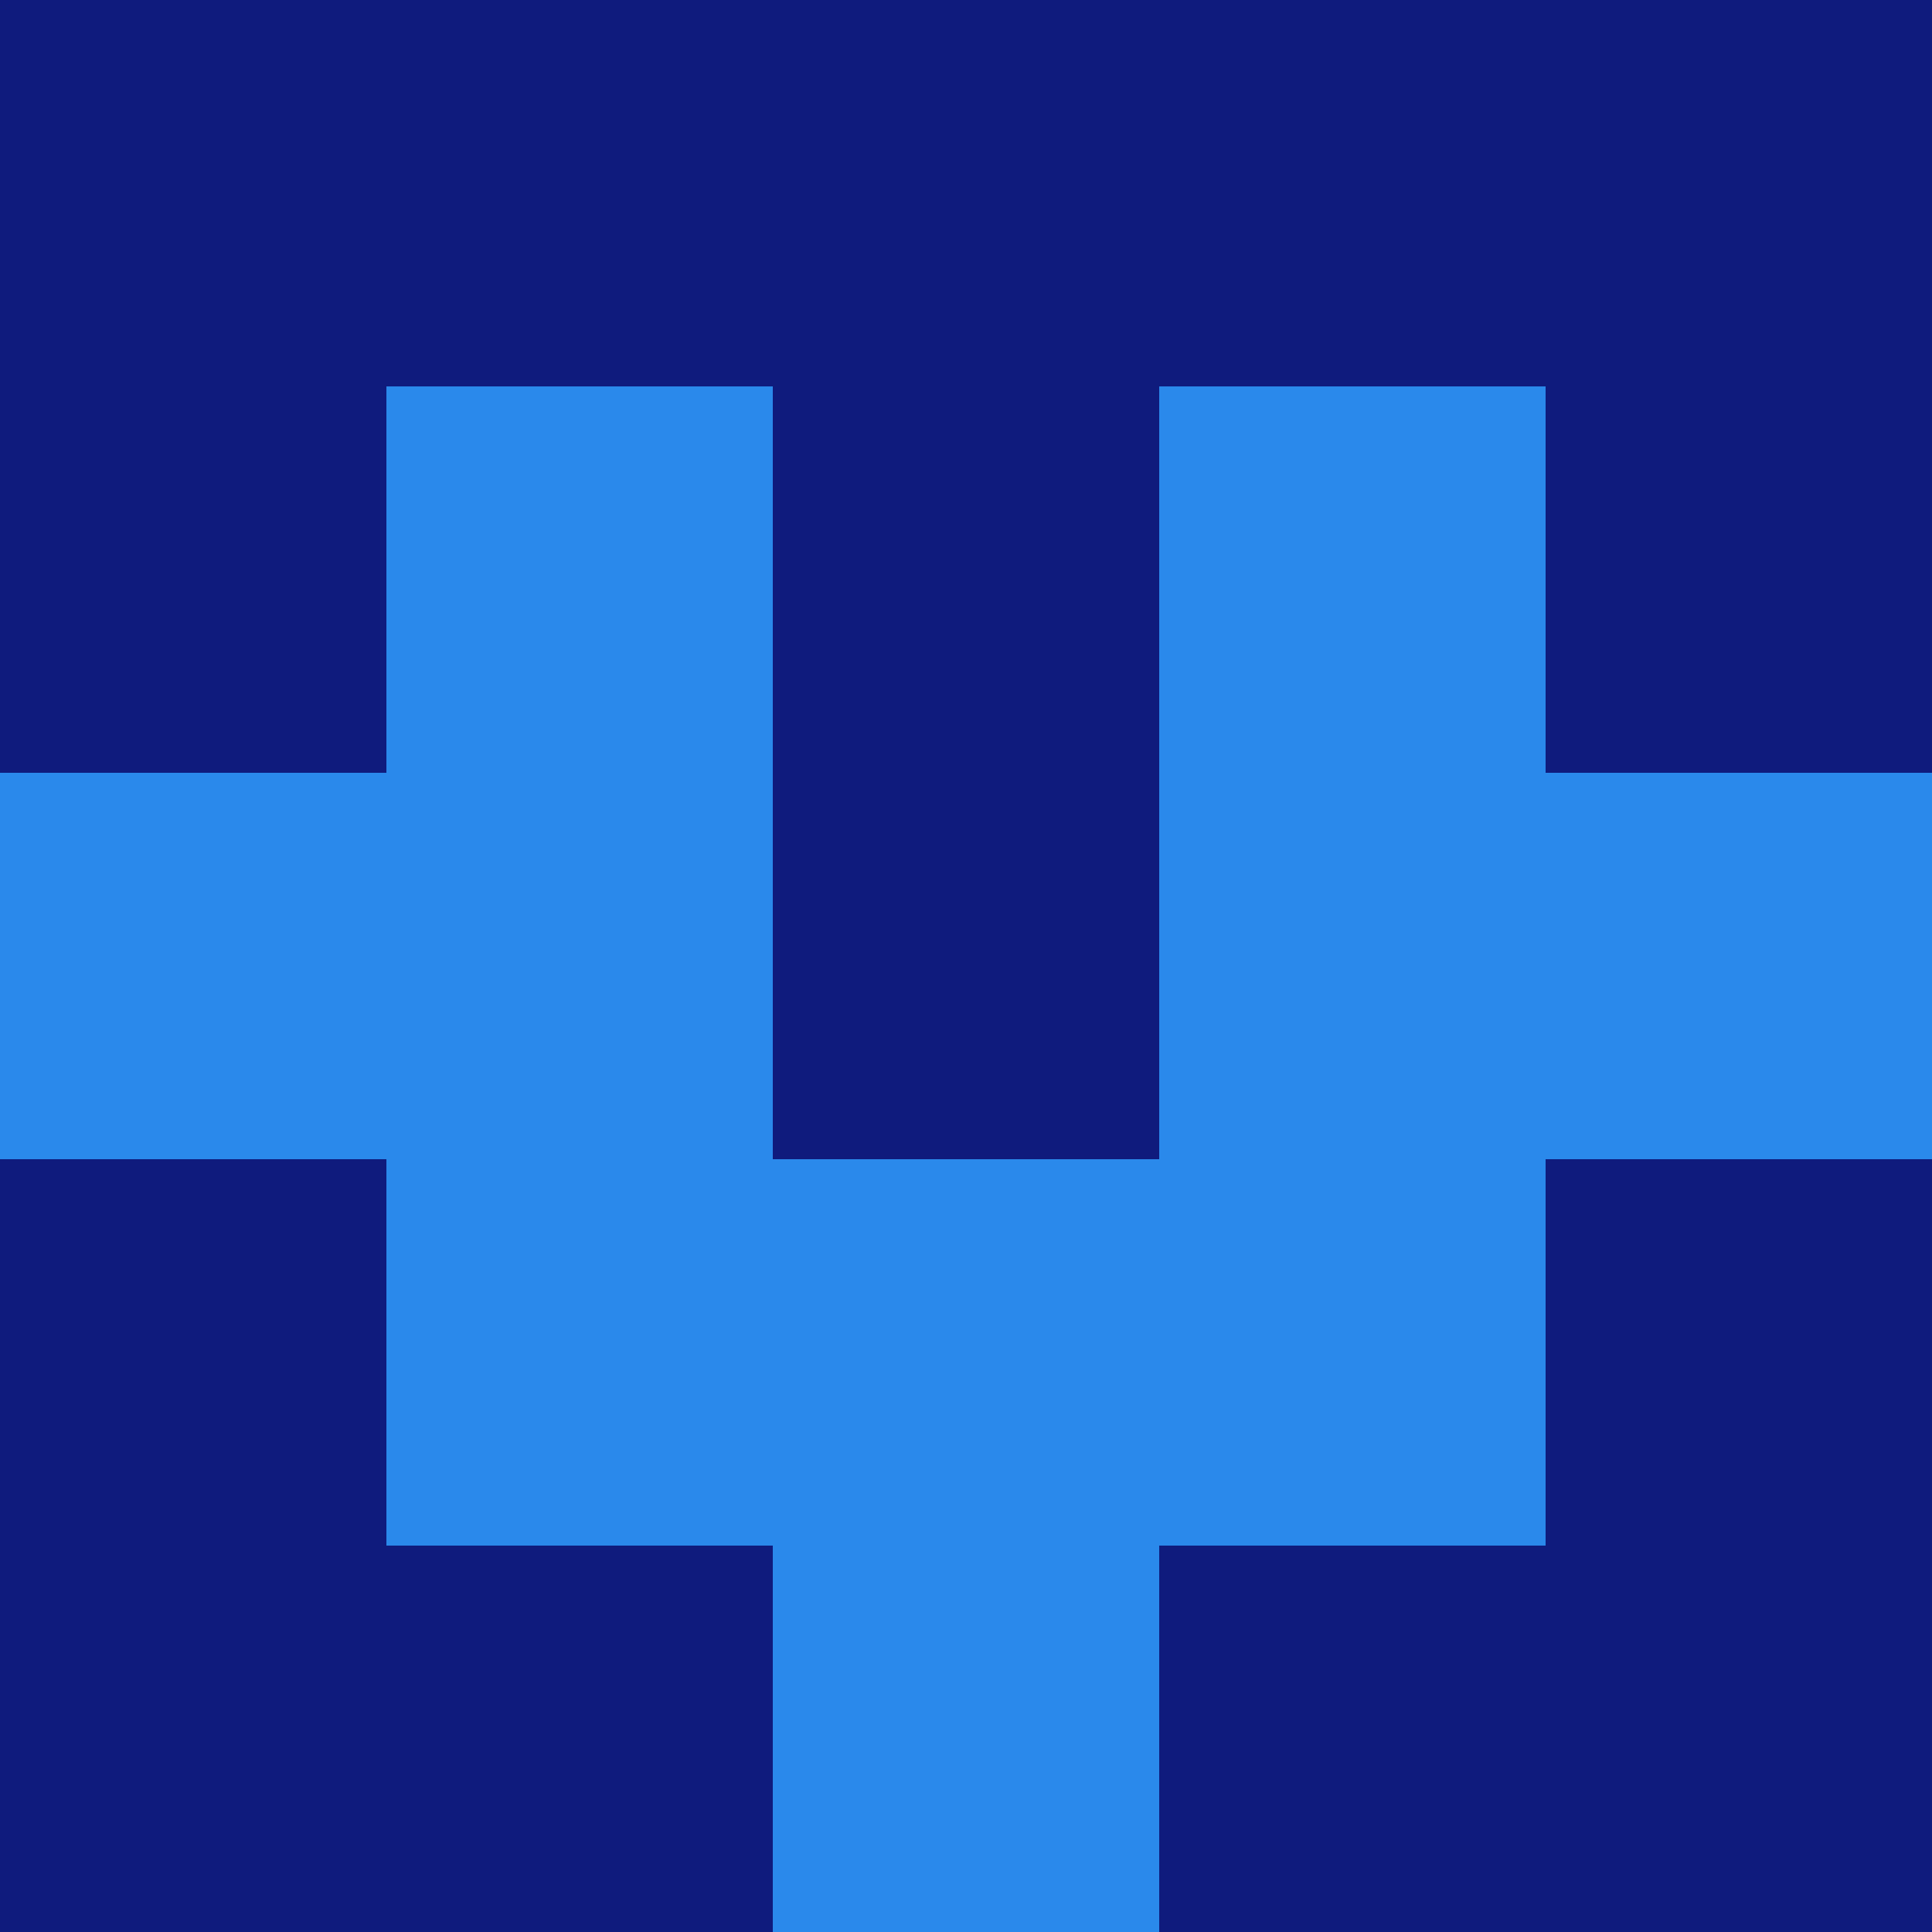 <?xml version="1.0" encoding="utf-8"?>
<!DOCTYPE svg PUBLIC "-//W3C//DTD SVG 20010904//EN"
"http://www.w3.org/TR/2001/REC-SVG-20010904/DTD/svg10.dtd">
<svg viewBox="0 0 5 5" height="100" width="100" xml:lang="fr"
     xmlns="http://www.w3.org/2000/svg"
     xmlns:xlink="http://www.w3.org/1999/xlink">
                        <rect x="0" y="0" height="1" width="1" fill="#0F1B7D"/>
                    <rect x="4" y="0" height="1" width="1" fill="#0F1B7D"/>
                    <rect x="1" y="0" height="1" width="1" fill="#0F1B7D"/>
                    <rect x="3" y="0" height="1" width="1" fill="#0F1B7D"/>
                    <rect x="2" y="0" height="1" width="1" fill="#0F1B7D"/>
                                <rect x="0" y="1" height="1" width="1" fill="#0F1B7D"/>
                    <rect x="4" y="1" height="1" width="1" fill="#0F1B7D"/>
                    <rect x="1" y="1" height="1" width="1" fill="#2A89EB"/>
                    <rect x="3" y="1" height="1" width="1" fill="#2A89EB"/>
                    <rect x="2" y="1" height="1" width="1" fill="#0F1B7D"/>
                                <rect x="0" y="2" height="1" width="1" fill="#2A89EB"/>
                    <rect x="4" y="2" height="1" width="1" fill="#2A89EB"/>
                    <rect x="1" y="2" height="1" width="1" fill="#2A89EB"/>
                    <rect x="3" y="2" height="1" width="1" fill="#2A89EB"/>
                    <rect x="2" y="2" height="1" width="1" fill="#0F1B7D"/>
                                <rect x="0" y="3" height="1" width="1" fill="#0F1B7D"/>
                    <rect x="4" y="3" height="1" width="1" fill="#0F1B7D"/>
                    <rect x="1" y="3" height="1" width="1" fill="#2A89EB"/>
                    <rect x="3" y="3" height="1" width="1" fill="#2A89EB"/>
                    <rect x="2" y="3" height="1" width="1" fill="#2A89EB"/>
                                <rect x="0" y="4" height="1" width="1" fill="#0F1B7D"/>
                    <rect x="4" y="4" height="1" width="1" fill="#0F1B7D"/>
                    <rect x="1" y="4" height="1" width="1" fill="#0F1B7D"/>
                    <rect x="3" y="4" height="1" width="1" fill="#0F1B7D"/>
                    <rect x="2" y="4" height="1" width="1" fill="#2A89EB"/>
            </svg>